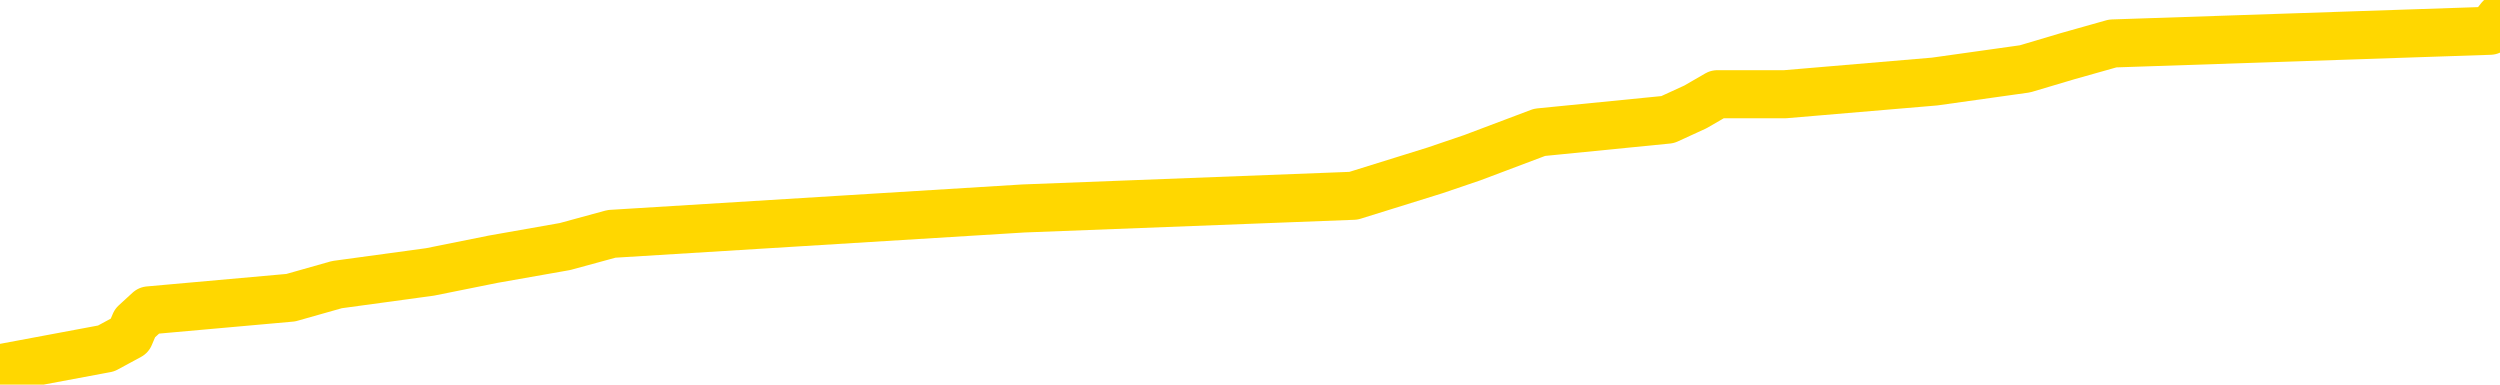 <svg xmlns="http://www.w3.org/2000/svg" version="1.1" viewBox="0 0 6500 1000">
	<path fill="none" stroke="gold" stroke-width="125" stroke-linecap="round" stroke-linejoin="round" d="M0 30341  L-216322 30341 L-216137 30308 L-215647 30242 L-215354 30209 L-215042 30143 L-214808 30110 L-214754 30043 L-214695 29977 L-214542 29944 L-214502 29878 L-214369 29845 L-214076 29812 L-213536 29812 L-212925 29779 L-212877 29779 L-212237 29746 L-212204 29746 L-211679 29746 L-211546 29713 L-211156 29647 L-210828 29581 L-210710 29515 L-210499 29449 L-209782 29449 L-209212 29416 L-209105 29416 L-208931 29383 L-208709 29317 L-208308 29284 L-208282 29218 L-207354 29151 L-207266 29085 L-207184 29019 L-207114 28953 L-206817 28920 L-206665 28854 L-204775 28887 L-204674 28887 L-204412 28887 L-204118 28920 L-203976 28854 L-203728 28854 L-203692 28821 L-203534 28788 L-203070 28722 L-202817 28689 L-202605 28623 L-202354 28590 L-202005 28557 L-201077 28491 L-200984 28425 L-200573 28392 L-199402 28326 L-198213 28293 L-198121 28226 L-198093 28160 L-197827 28094 L-197528 28028 L-197400 27962 L-197362 27896 L-196548 27896 L-196164 27929 L-195103 27962 L-195042 27962 L-194777 28623 L-194305 29251 L-194113 29878 L-193849 30506 L-193513 30473 L-193377 30440 L-192921 30407 L-192178 30374 L-192161 30341 L-191995 30275 L-191927 30275 L-191411 30242 L-190383 30242 L-190186 30209 L-189698 30176 L-189336 30143 L-188927 30143 L-188542 30176 L-186838 30176 L-186740 30176 L-186668 30176 L-186607 30176 L-186422 30143 L-186086 30143 L-185445 30110 L-185368 30076 L-185307 30076 L-185121 30043 L-185041 30043 L-184864 30010 L-184845 29977 L-184615 29977 L-184227 29944 L-183338 29944 L-183299 29911 L-183211 29878 L-183183 29812 L-182175 29779 L-182025 29713 L-182001 29680 L-181868 29647 L-181828 29614 L-180570 29581 L-180512 29581 L-179973 29548 L-179920 29548 L-179873 29548 L-179478 29515 L-179339 29482 L-179139 29449 L-178992 29449 L-178828 29449 L-178551 29482 L-178192 29482 L-177640 29449 L-176995 29416 L-176736 29350 L-176582 29317 L-176181 29284 L-176141 29251 L-176021 29218 L-175959 29251 L-175945 29251 L-175851 29251 L-175558 29218 L-175407 29085 L-175076 29019 L-174998 28953 L-174923 28920 L-174696 28821 L-174629 28755 L-174402 28689 L-174349 28623 L-174185 28590 L-173179 28557 L-172996 28524 L-172444 28491 L-172051 28425 L-171654 28392 L-170804 28326 L-170726 28293 L-170147 28259 L-169705 28259 L-169464 28226 L-169307 28226 L-168906 28160 L-168886 28160 L-168441 28127 L-168035 28094 L-167899 28028 L-167724 27962 L-167588 27896 L-167338 27830 L-166338 27797 L-166256 27764 L-166120 27731 L-166082 27698 L-165192 27665 L-164976 27632 L-164533 27599 L-164415 27566 L-164359 27533 L-163682 27533 L-163582 27500 L-163553 27500 L-162211 27467 L-161806 27434 L-161766 27401 L-160838 27368 L-160740 27334 L-160607 27301 L-160202 27268 L-160176 27235 L-160083 27202 L-159867 27169 L-159456 27103 L-158302 27037 L-158011 26971 L-157982 26905 L-157374 26872 L-157124 26806 L-157104 26773 L-156175 26740 L-156123 26674 L-156001 26641 L-155983 26575 L-155827 26542 L-155652 26476 L-155516 26443 L-155459 26409 L-155351 26376 L-155266 26343 L-155033 26310 L-154958 26277 L-154649 26244 L-154532 26211 L-154362 26178 L-154270 26145 L-154168 26145 L-154145 26112 L-154068 26112 L-153970 26046 L-153603 26013 L-153498 25980 L-152995 25947 L-152543 25914 L-152505 25881 L-152481 25848 L-152440 25815 L-152311 25782 L-152210 25749 L-151769 25716 L-151487 25683 L-150894 25650 L-150764 25617 L-150489 25551 L-150337 25518 L-150184 25484 L-150098 25418 L-150020 25385 L-149835 25352 L-149784 25352 L-149756 25319 L-149677 25286 L-149654 25253 L-149370 25187 L-148767 25121 L-147771 25088 L-147473 25055 L-146739 25022 L-146495 24989 L-146405 24956 L-145828 24923 L-145129 24890 L-144377 24857 L-144059 24824 L-143676 24758 L-143599 24725 L-142964 24692 L-142779 24659 L-142691 24659 L-142561 24659 L-142249 24626 L-142199 24592 L-142057 24559 L-142036 24526 L-141068 24493 L-140522 24460 L-140044 24460 L-139983 24460 L-139659 24460 L-139638 24427 L-139576 24427 L-139365 24394 L-139289 24361 L-139234 24328 L-139211 24295 L-139172 24262 L-139156 24229 L-138399 24196 L-138383 24163 L-137583 24130 L-137431 24097 L-136526 24064 L-136019 24031 L-135790 23965 L-135749 23965 L-135634 23932 L-135457 23899 L-134703 23932 L-134568 23899 L-134404 23866 L-134086 23833 L-133910 23767 L-132888 23701 L-132864 23634 L-132613 23601 L-132400 23535 L-131766 23502 L-131528 23436 L-131496 23370 L-131318 23304 L-131237 23238 L-131148 23205 L-131083 23139 L-130643 23073 L-130619 23040 L-130079 23007 L-129823 22974 L-129328 22941 L-128451 22908 L-128414 22875 L-128361 22842 L-128320 22809 L-128203 22776 L-127926 22742 L-127719 22676 L-127522 22610 L-127499 22544 L-127449 22478 L-127409 22445 L-127331 22412 L-126734 22346 L-126674 22313 L-126570 22280 L-126416 22247 L-125784 22214 L-125103 22181 L-124801 22115 L-124454 22082 L-124256 22049 L-124208 21983 L-123888 21950 L-123260 21917 L-123113 21884 L-123077 21851 L-123019 21817 L-122943 21751 L-122701 21751 L-122613 21718 L-122519 21685 L-122225 21652 L-122091 21619 L-122031 21586 L-121994 21520 L-121722 21520 L-120716 21487 L-120540 21454 L-120489 21454 L-120197 21421 L-120004 21355 L-119671 21322 L-119165 21289 L-118602 21223 L-118588 21157 L-118571 21124 L-118471 21058 L-118356 20992 L-118317 20925 L-118279 20892 L-118214 20892 L-118186 20859 L-118047 20892 L-117754 20892 L-117704 20892 L-117599 20892 L-117334 20859 L-116869 20826 L-116725 20826 L-116670 20760 L-116613 20727 L-116422 20694 L-116057 20661 L-115842 20661 L-115648 20661 L-115590 20661 L-115531 20595 L-115377 20562 L-115107 20529 L-114677 20694 L-114662 20694 L-114585 20661 L-114520 20628 L-114391 20397 L-114368 20364 L-114084 20331 L-114036 20298 L-113981 20265 L-113519 20232 L-113480 20232 L-113439 20199 L-113249 20166 L-112769 20133 L-112282 20100 L-112265 20067 L-112227 20034 L-111971 20000 L-111893 19934 L-111663 19901 L-111647 19835 L-111353 19769 L-110911 19736 L-110464 19703 L-109959 19670 L-109805 19637 L-109519 19604 L-109479 19538 L-109148 19505 L-108926 19472 L-108409 19406 L-108333 19373 L-108085 19307 L-107891 19241 L-107831 19208 L-107054 19175 L-106980 19175 L-106750 19142 L-106733 19142 L-106671 19109 L-106476 19075 L-106011 19075 L-105988 19042 L-105858 19042 L-104558 19042 L-104541 19042 L-104464 19009 L-104370 19009 L-104153 19009 L-104001 18976 L-103823 19009 L-103768 19042 L-103482 19075 L-103442 19075 L-103072 19075 L-102632 19075 L-102449 19075 L-102128 19042 L-101833 19042 L-101387 18976 L-101315 18943 L-100853 18877 L-100415 18844 L-100233 18811 L-98779 18745 L-98647 18712 L-98190 18646 L-97964 18613 L-97577 18547 L-97061 18481 L-96107 18415 L-95312 18349 L-94638 18316 L-94212 18250 L-93901 18217 L-93671 18117 L-92988 18018 L-92975 17919 L-92765 17787 L-92743 17754 L-92569 17688 L-91619 17655 L-91350 17589 L-90535 17556 L-90225 17490 L-90187 17457 L-90130 17391 L-89513 17358 L-88875 17292 L-87249 17259 L-86575 17225 L-85933 17225 L-85856 17225 L-85799 17225 L-85763 17225 L-85735 17192 L-85623 17126 L-85605 17093 L-85583 17060 L-85429 17027 L-85376 16961 L-85298 16928 L-85178 16895 L-85081 16862 L-84963 16829 L-84694 16763 L-84424 16730 L-84407 16664 L-84207 16631 L-84060 16565 L-83833 16532 L-83699 16499 L-83390 16466 L-83330 16433 L-82977 16367 L-82629 16333 L-82528 16300 L-82463 16234 L-82404 16201 L-82019 16135 L-81638 16102 L-81534 16069 L-81274 16036 L-81003 15970 L-80843 15937 L-80811 15904 L-80749 15871 L-80608 15838 L-80424 15805 L-80379 15772 L-80091 15772 L-80075 15739 L-79842 15739 L-79781 15706 L-79743 15706 L-79163 15673 L-79029 15640 L-79006 15508 L-78988 15276 L-78970 15012 L-78954 14748 L-78930 14483 L-78913 14285 L-78892 14054 L-78876 13823 L-78852 13691 L-78836 13558 L-78814 13459 L-78797 13393 L-78748 13294 L-78676 13195 L-78641 13030 L-78618 12898 L-78582 12766 L-78541 12633 L-78504 12567 L-78488 12435 L-78464 12336 L-78427 12270 L-78410 12171 L-78386 12105 L-78369 12039 L-78350 11973 L-78334 11907 L-78305 11808 L-78279 11708 L-78234 11675 L-78217 11609 L-78175 11576 L-78127 11510 L-78057 11444 L-78041 11378 L-78025 11312 L-77963 11279 L-77924 11246 L-77885 11213 L-77718 11180 L-77654 11147 L-77638 11114 L-77593 11048 L-77535 11015 L-77322 10982 L-77289 10949 L-77246 10916 L-77168 10883 L-76631 10850 L-76553 10816 L-76449 10750 L-76360 10717 L-76184 10684 L-75833 10651 L-75677 10618 L-75239 10585 L-75083 10552 L-74953 10519 L-74249 10453 L-74048 10420 L-73087 10354 L-72605 10321 L-72506 10321 L-72413 10288 L-72168 10255 L-72095 10222 L-71652 10156 L-71556 10123 L-71541 10090 L-71525 10057 L-71500 10024 L-71035 9991 L-70818 9958 L-70678 9925 L-70384 9891 L-70296 9858 L-70254 9825 L-70224 9792 L-70052 9759 L-69993 9726 L-69917 9693 L-69836 9660 L-69766 9660 L-69457 9627 L-69372 9594 L-69158 9561 L-69123 9528 L-68440 9495 L-68341 9462 L-68136 9429 L-68089 9396 L-67811 9363 L-67749 9330 L-67732 9264 L-67654 9231 L-67346 9165 L-67321 9132 L-67267 9066 L-67245 9033 L-67122 9000 L-66986 8933 L-66742 8900 L-66617 8900 L-65970 8867 L-65954 8867 L-65929 8867 L-65749 8801 L-65673 8768 L-65581 8735 L-65153 8702 L-64737 8669 L-64344 8603 L-64265 8570 L-64247 8537 L-63883 8504 L-63647 8471 L-63419 8438 L-63105 8405 L-63028 8372 L-62947 8306 L-62769 8240 L-62753 8207 L-62488 8141 L-62408 8108 L-62178 8074 L-61951 8041 L-61636 8041 L-61461 8008 L-61099 8008 L-60708 7975 L-60638 7909 L-60575 7876 L-60434 7810 L-60382 7777 L-60281 7711 L-59779 7678 L-59582 7645 L-59335 7612 L-59150 7579 L-58850 7546 L-58774 7513 L-58608 7447 L-57723 7414 L-57695 7348 L-57572 7282 L-56993 7249 L-56915 7216 L-56202 7216 L-55890 7216 L-55677 7216 L-55660 7216 L-55274 7216 L-54749 7149 L-54302 7116 L-53973 7083 L-53820 7050 L-53494 7050 L-53316 7017 L-53234 7017 L-53028 6951 L-52853 6918 L-51924 6885 L-51034 6852 L-50995 6819 L-50767 6819 L-50388 6786 L-49600 6753 L-49366 6720 L-49290 6687 L-48933 6654 L-48361 6588 L-48094 6555 L-47707 6522 L-47604 6522 L-47434 6522 L-46815 6522 L-46604 6522 L-46296 6522 L-46243 6489 L-46116 6456 L-46063 6423 L-45943 6390 L-45607 6324 L-44648 6291 L-44517 6224 L-44315 6191 L-43684 6158 L-43372 6125 L-42958 6092 L-42931 6059 L-42786 6026 L-42365 5993 L-41033 5993 L-40986 5960 L-40857 5894 L-40841 5861 L-40263 5795 L-40057 5762 L-40027 5729 L-39986 5696 L-39929 5663 L-39891 5630 L-39813 5597 L-39670 5564 L-39216 5531 L-39098 5498 L-38812 5465 L-38440 5432 L-38344 5399 L-38017 5366 L-37662 5333 L-37492 5299 L-37445 5266 L-37336 5233 L-37247 5200 L-37219 5167 L-37143 5101 L-36839 5068 L-36806 5002 L-36734 4969 L-36366 4936 L-36030 4903 L-35950 4903 L-35730 4870 L-35558 4837 L-35531 4804 L-35034 4771 L-34485 4705 L-33604 4672 L-33506 4606 L-33429 4573 L-33154 4540 L-32907 4474 L-32833 4441 L-32771 4374 L-32652 4341 L-32610 4308 L-32500 4275 L-32423 4209 L-31723 4176 L-31477 4143 L-31437 4110 L-31281 4077 L-30682 4077 L-30455 4077 L-30363 4077 L-29888 4077 L-29290 4011 L-28770 3978 L-28749 3945 L-28604 3912 L-28284 3912 L-27742 3912 L-27510 3912 L-27340 3912 L-26853 3879 L-26626 3846 L-26541 3813 L-26195 3780 L-25869 3780 L-25346 3747 L-25018 3714 L-24418 3681 L-24220 3615 L-24168 3582 L-24128 3549 L-23846 3516 L-23162 3449 L-22852 3416 L-22827 3350 L-22636 3317 L-22413 3284 L-22327 3251 L-21663 3185 L-21639 3152 L-21417 3086 L-21087 3053 L-20735 2987 L-20530 2954 L-20298 2888 L-20040 2855 L-19850 2789 L-19803 2756 L-19576 2723 L-19541 2690 L-19385 2657 L-19170 2624 L-18997 2591 L-18906 2557 L-18629 2524 L-18385 2491 L-18070 2458 L-17644 2458 L-17606 2458 L-17123 2458 L-16890 2458 L-16678 2425 L-16452 2392 L-15902 2392 L-15655 2359 L-14821 2359 L-14765 2326 L-14743 2293 L-14585 2260 L-14124 2227 L-14083 2194 L-13743 2128 L-13610 2095 L-13387 2062 L-12815 2029 L-12343 1996 L-12148 1963 L-11956 1930 L-11766 1897 L-11664 1864 L-11296 1831 L-11250 1798 L-11168 1765 L-9875 1732 L-9826 1699 L-9558 1699 L-9413 1699 L-8862 1699 L-8745 1666 L-8664 1632 L-8304 1599 L-8081 1566 L-7799 1533 L-7470 1467 L-6962 1434 L-6850 1401 L-6771 1368 L-6607 1335 L-6312 1335 L-5843 1335 L-5647 1368 L-5596 1368 L-4947 1335 L-4825 1302 L-4371 1302 L-4335 1269 L-3866 1236 L-3756 1203 L-3740 1170 L-3523 1170 L-3343 1137 L-2811 1137 L-1781 1137 L-1582 1104 L-1124 1071 L-175 1005 L-77 972 L276 906 L337 873 L351 840 L387 807 L756 774 L876 740 L1118 707 L1282 674 L1469 641 L1590 608 L2661 542 L3519 509 L3731 443 L3828 410 L4003 344 L4336 311 L4408 278 L4465 245 L4641 245 L5030 212 L5265 179 L5376 146 L5493 113 L6474 80 L6500 47" />
</svg>
